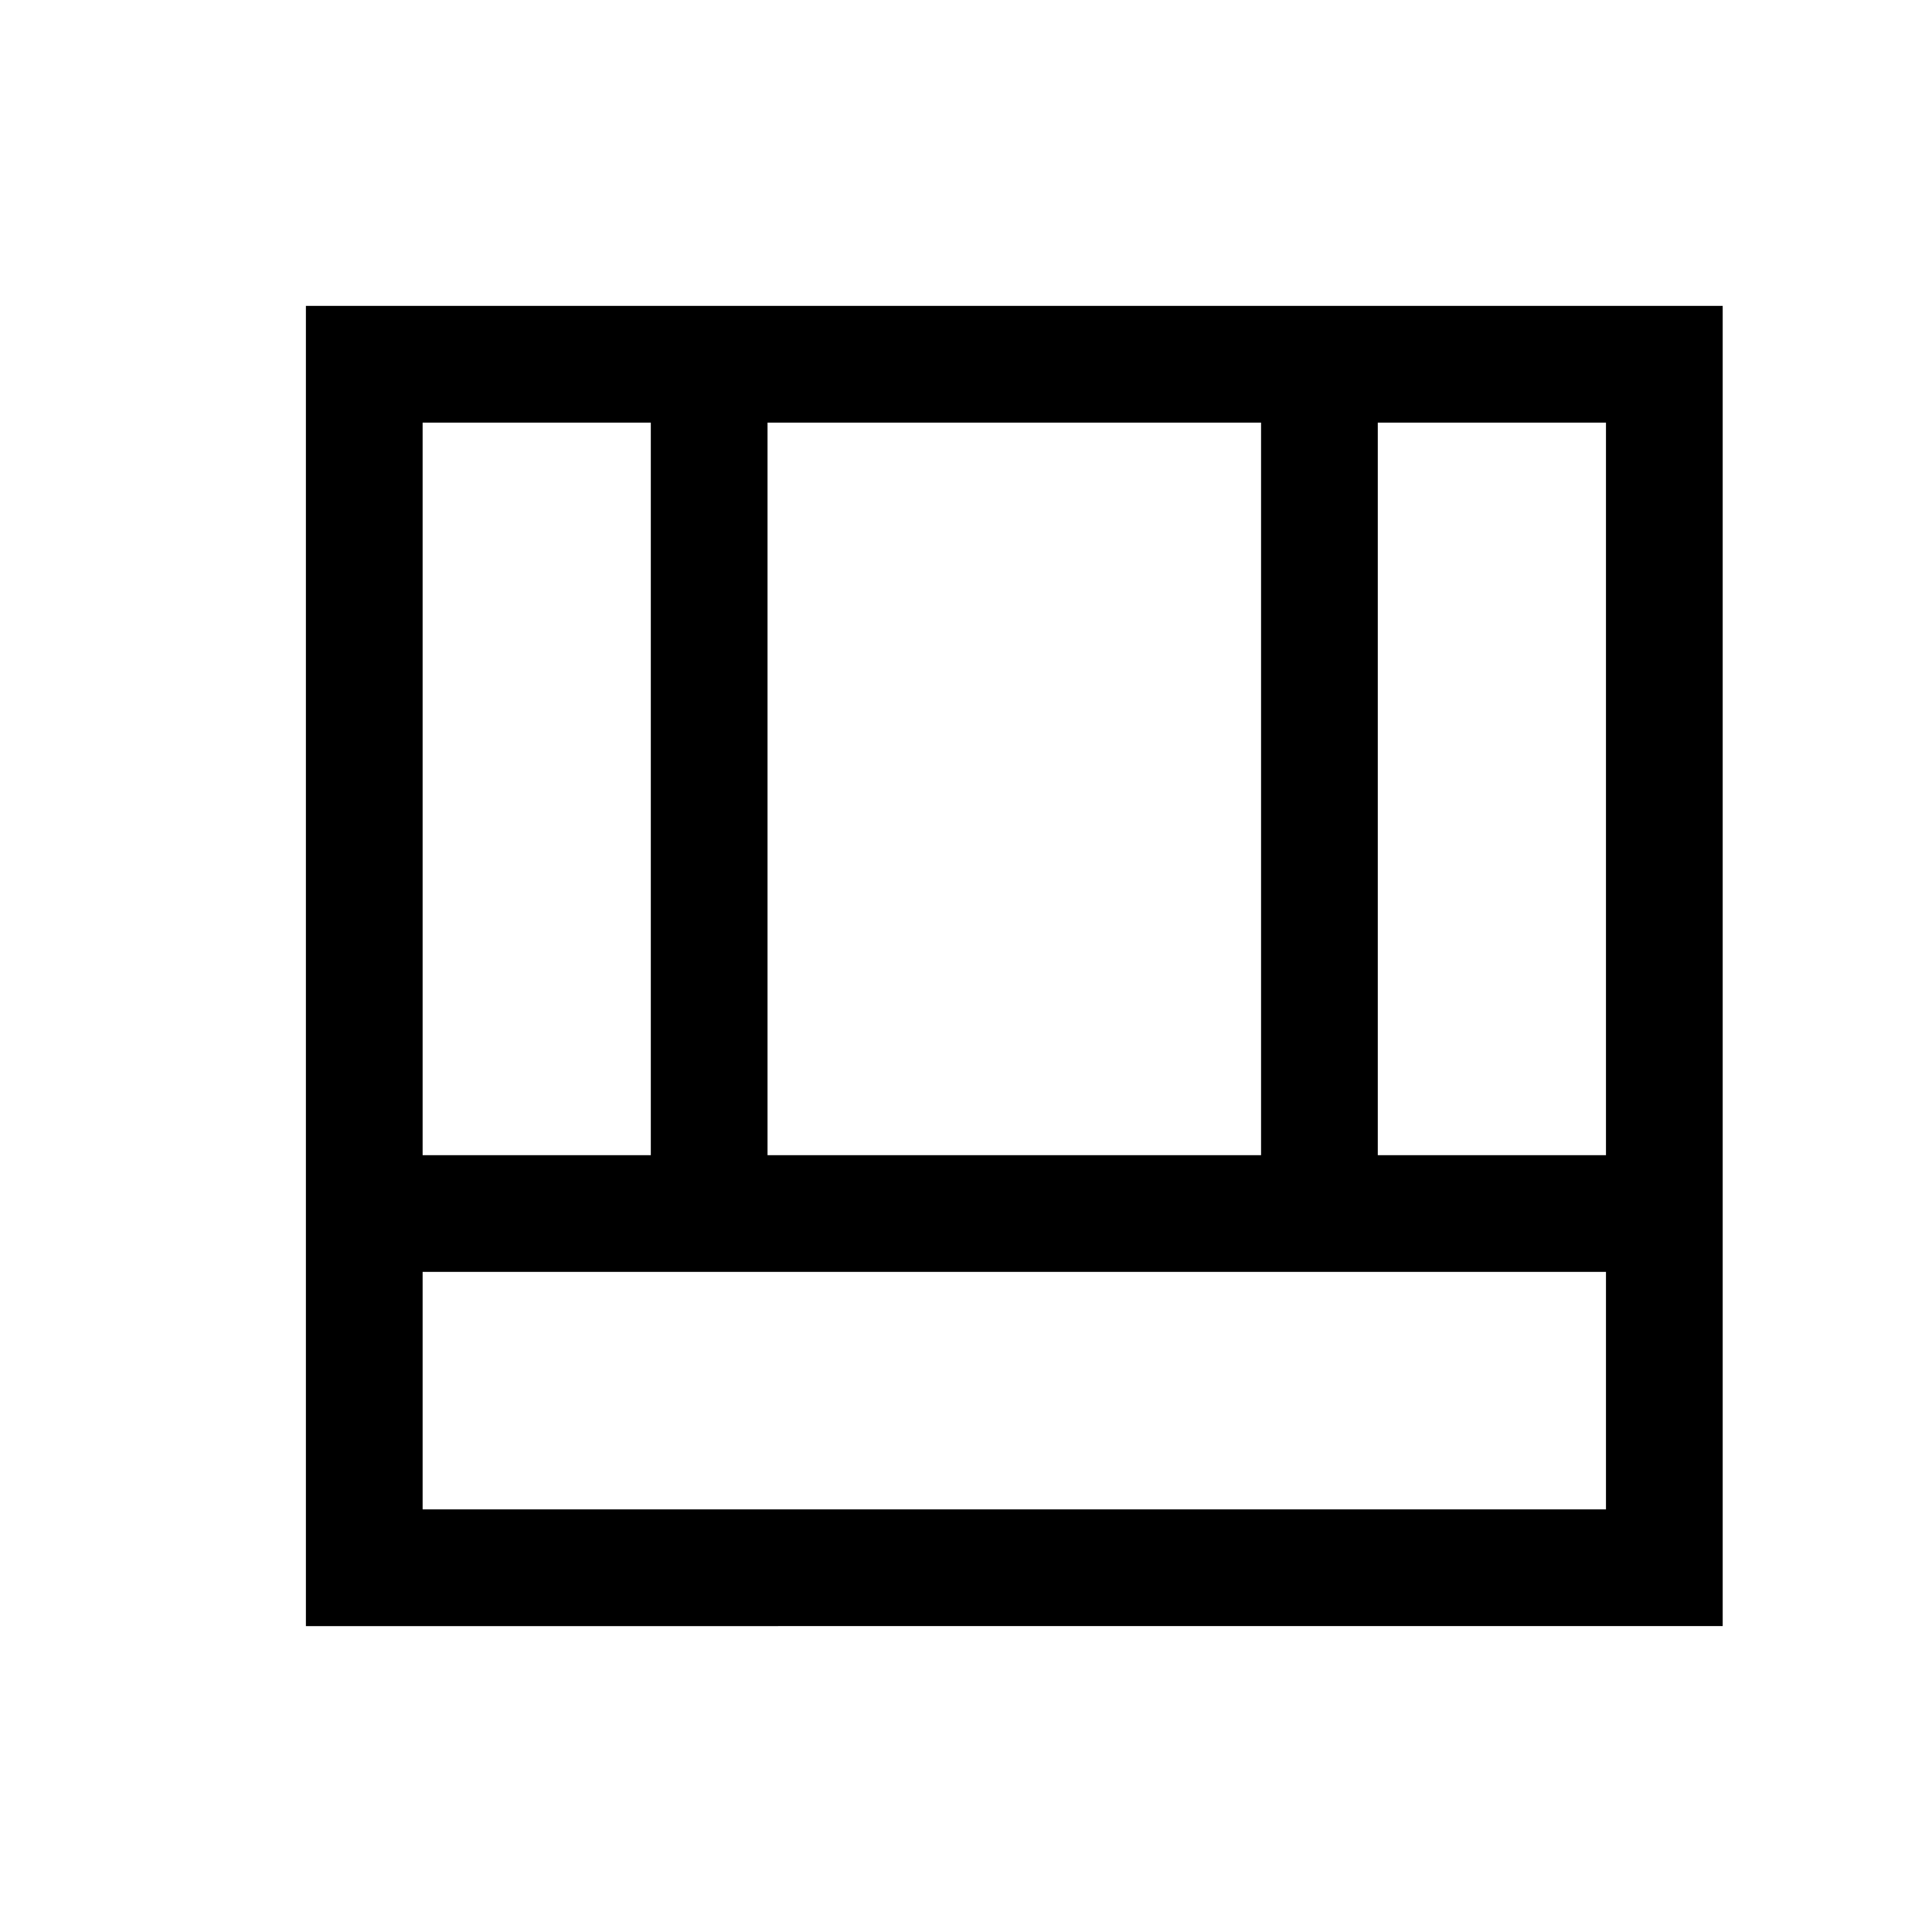 <svg xmlns="http://www.w3.org/2000/svg" height="20" viewBox="0 96 960 960" width="20"><path d="M152 904V248h704v656H152Zm58-176v118h588V728H210Zm474.615-58H798V306H684.615v364ZM210 670h113.385V306H210v364Zm171.385 0h245.23V306h-245.23v364Z"/></svg>
